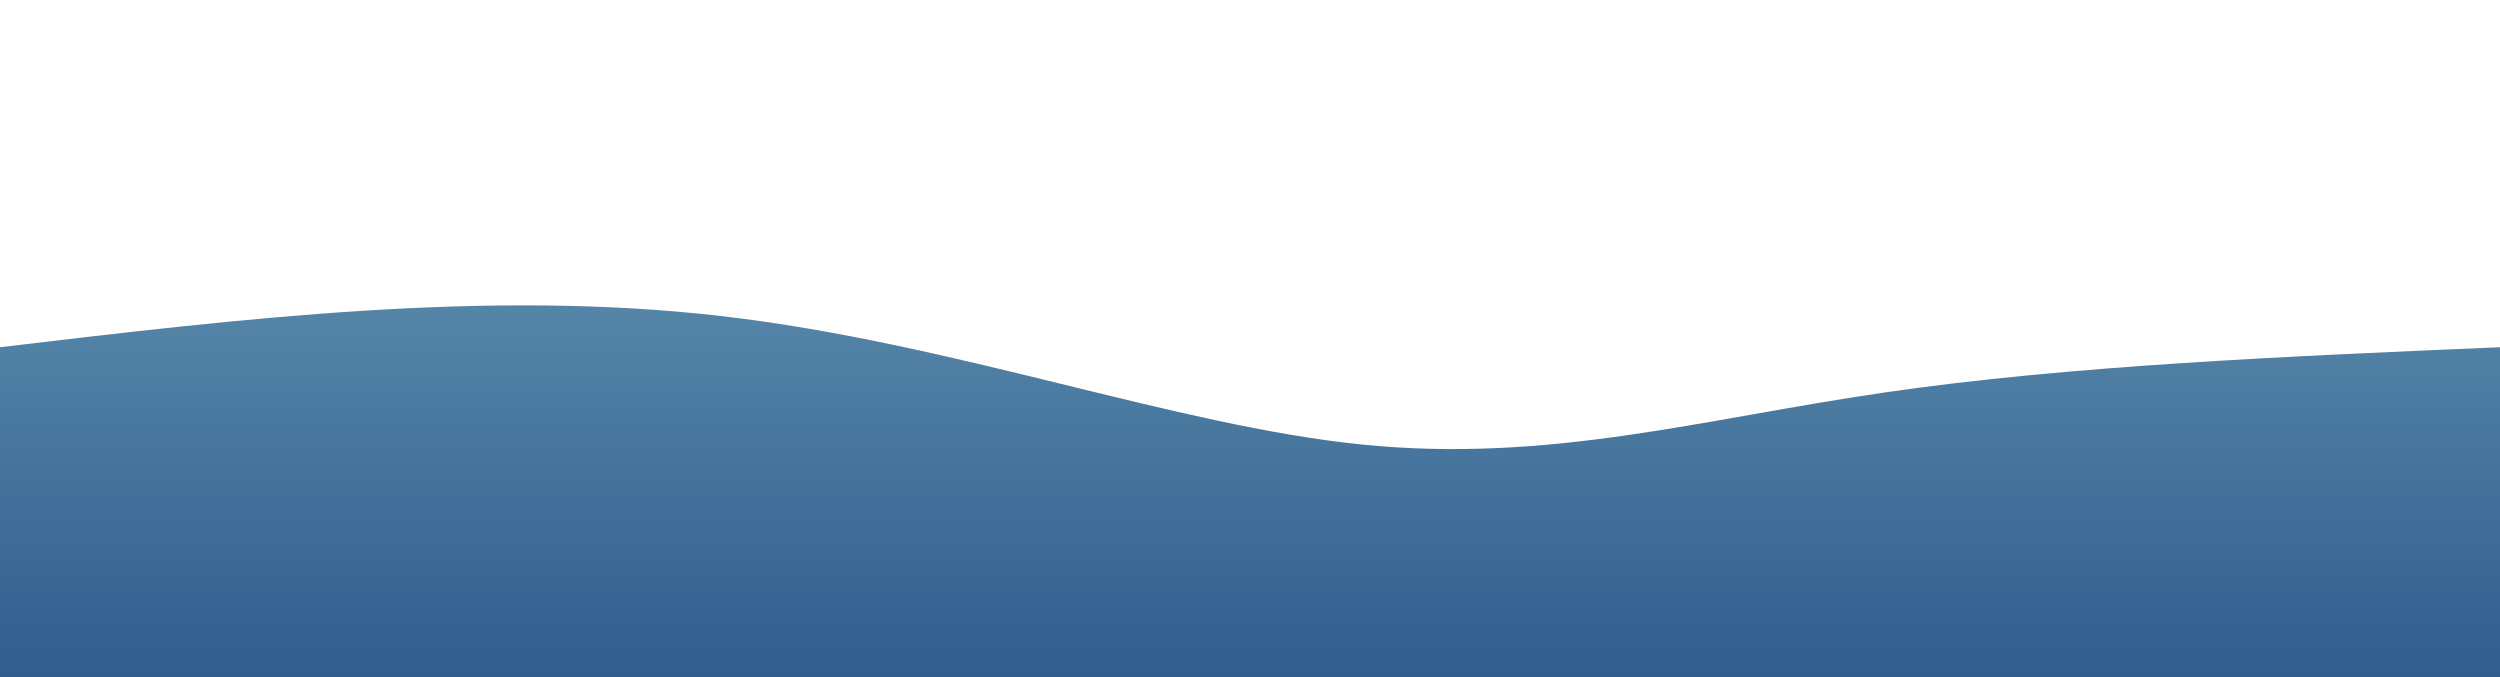 <svg width="100%" height="100%" id="svg" viewBox="0 0 1440 390" xmlns="http://www.w3.org/2000/svg"><defs><linearGradient id="gradient" x1="50%" y1="100%" x2="50%" y2="0%"><stop offset="0%" stop-color="rgba(47,90,141,1)"></stop><stop offset="100%" stop-color="rgba(86,135,168,1)"></stop></linearGradient></defs><path d="M 0,400 C 0,400 0,200 0,200 C 140.536,183.286 281.071,166.571 415,182 C 548.929,197.429 676.25,245 784,256 C 891.75,267 979.929,241.429 1086,226 C 1192.071,210.571 1316.036,205.286 1440,200 C 1440,200 1440,400 1440,400 Z" stroke="none" stroke-width="0" fill="url(#gradient)" fill-opacity="1" class="path-0" style="transition-property: all; transition-timing-function: cubic-bezier(0.4, 0, 0.2, 1); transition-duration: 300ms; transition-delay: 150ms;"></path></svg>